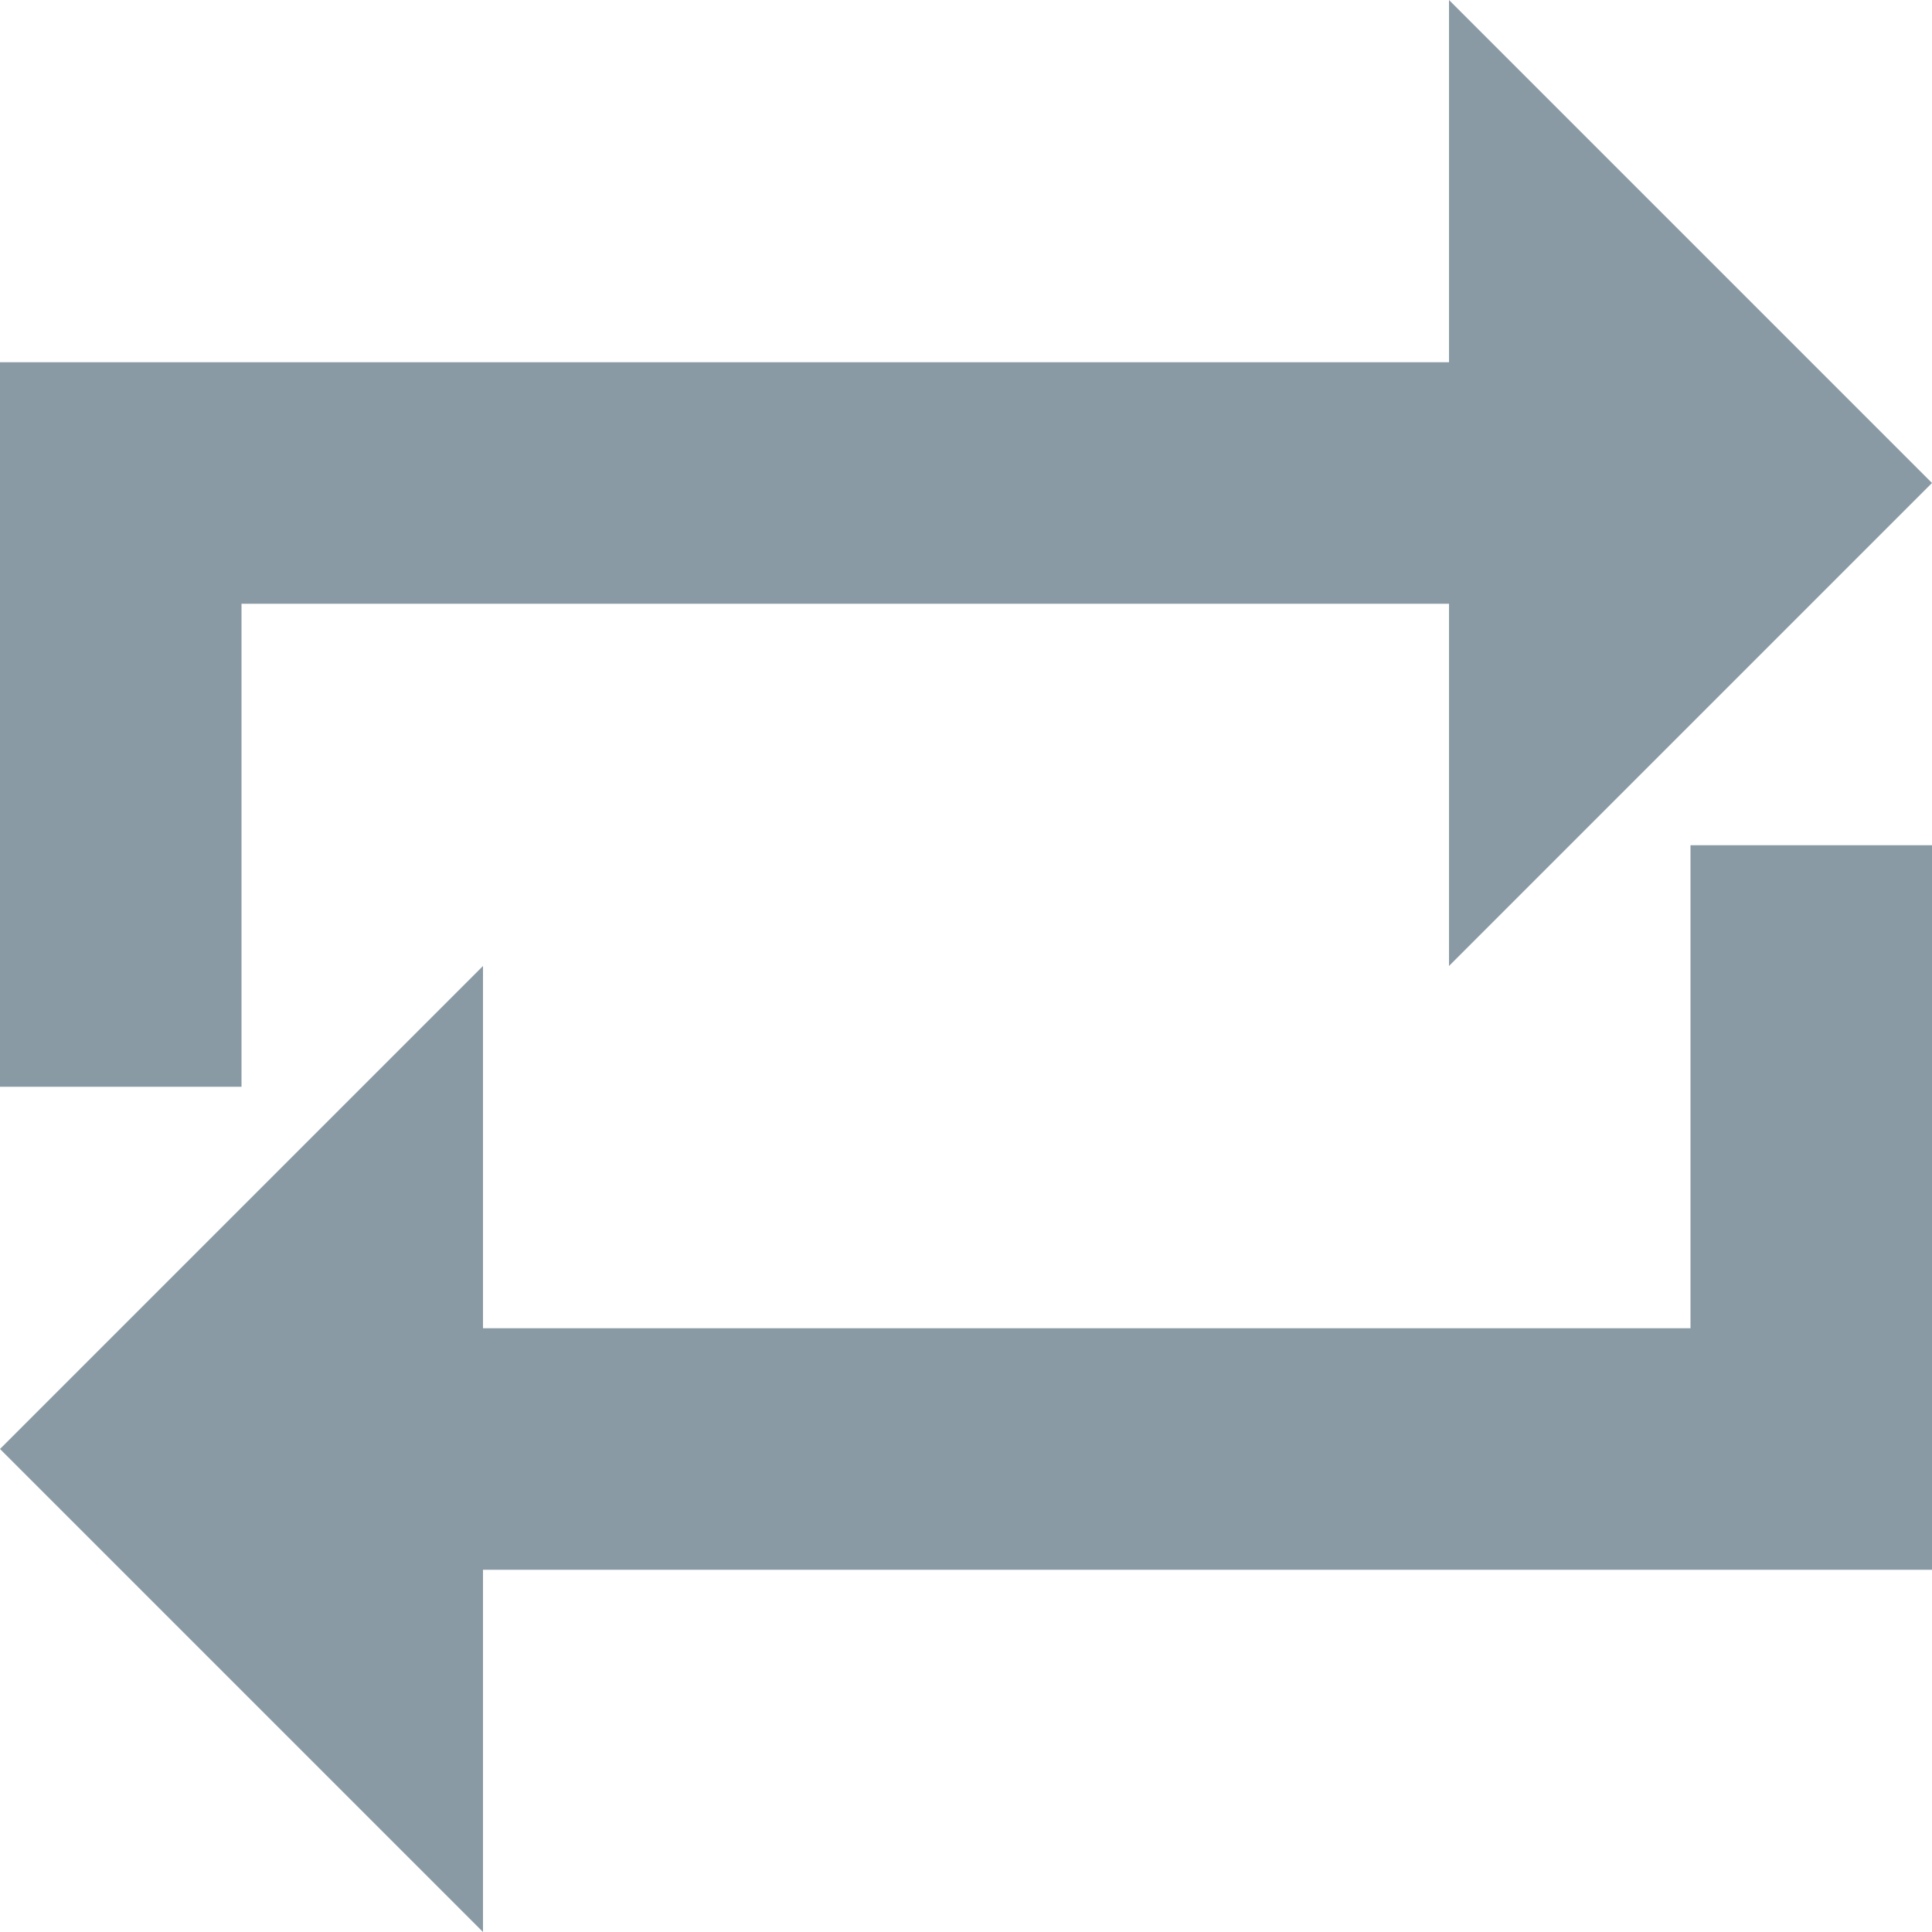 <?xml version="1.0" encoding="utf-8"?>
<!-- Generator: Adobe Illustrator 22.1.0, SVG Export Plug-In . SVG Version: 6.00 Build 0)  -->
<svg version="1.1" id="レイヤー_1" xmlns="http://www.w3.org/2000/svg" xmlns:xlink="http://www.w3.org/1999/xlink" x="0px"
	 y="0px" viewBox="0 0 512 512" style="enable-background:new 0 0 512 512;" xml:space="preserve">
<style type="text/css">
	.st0{fill:#8A9AA4;}
</style>
<title></title>
<g id="icomoon-ignore">
</g>
<path class="st0" d="M64,160h320v96l128-128L384,0v96H0v192h64V160z M448,352H128v-96L0,384l128,128v-96h384V224h-64V352z"/>
</svg>
